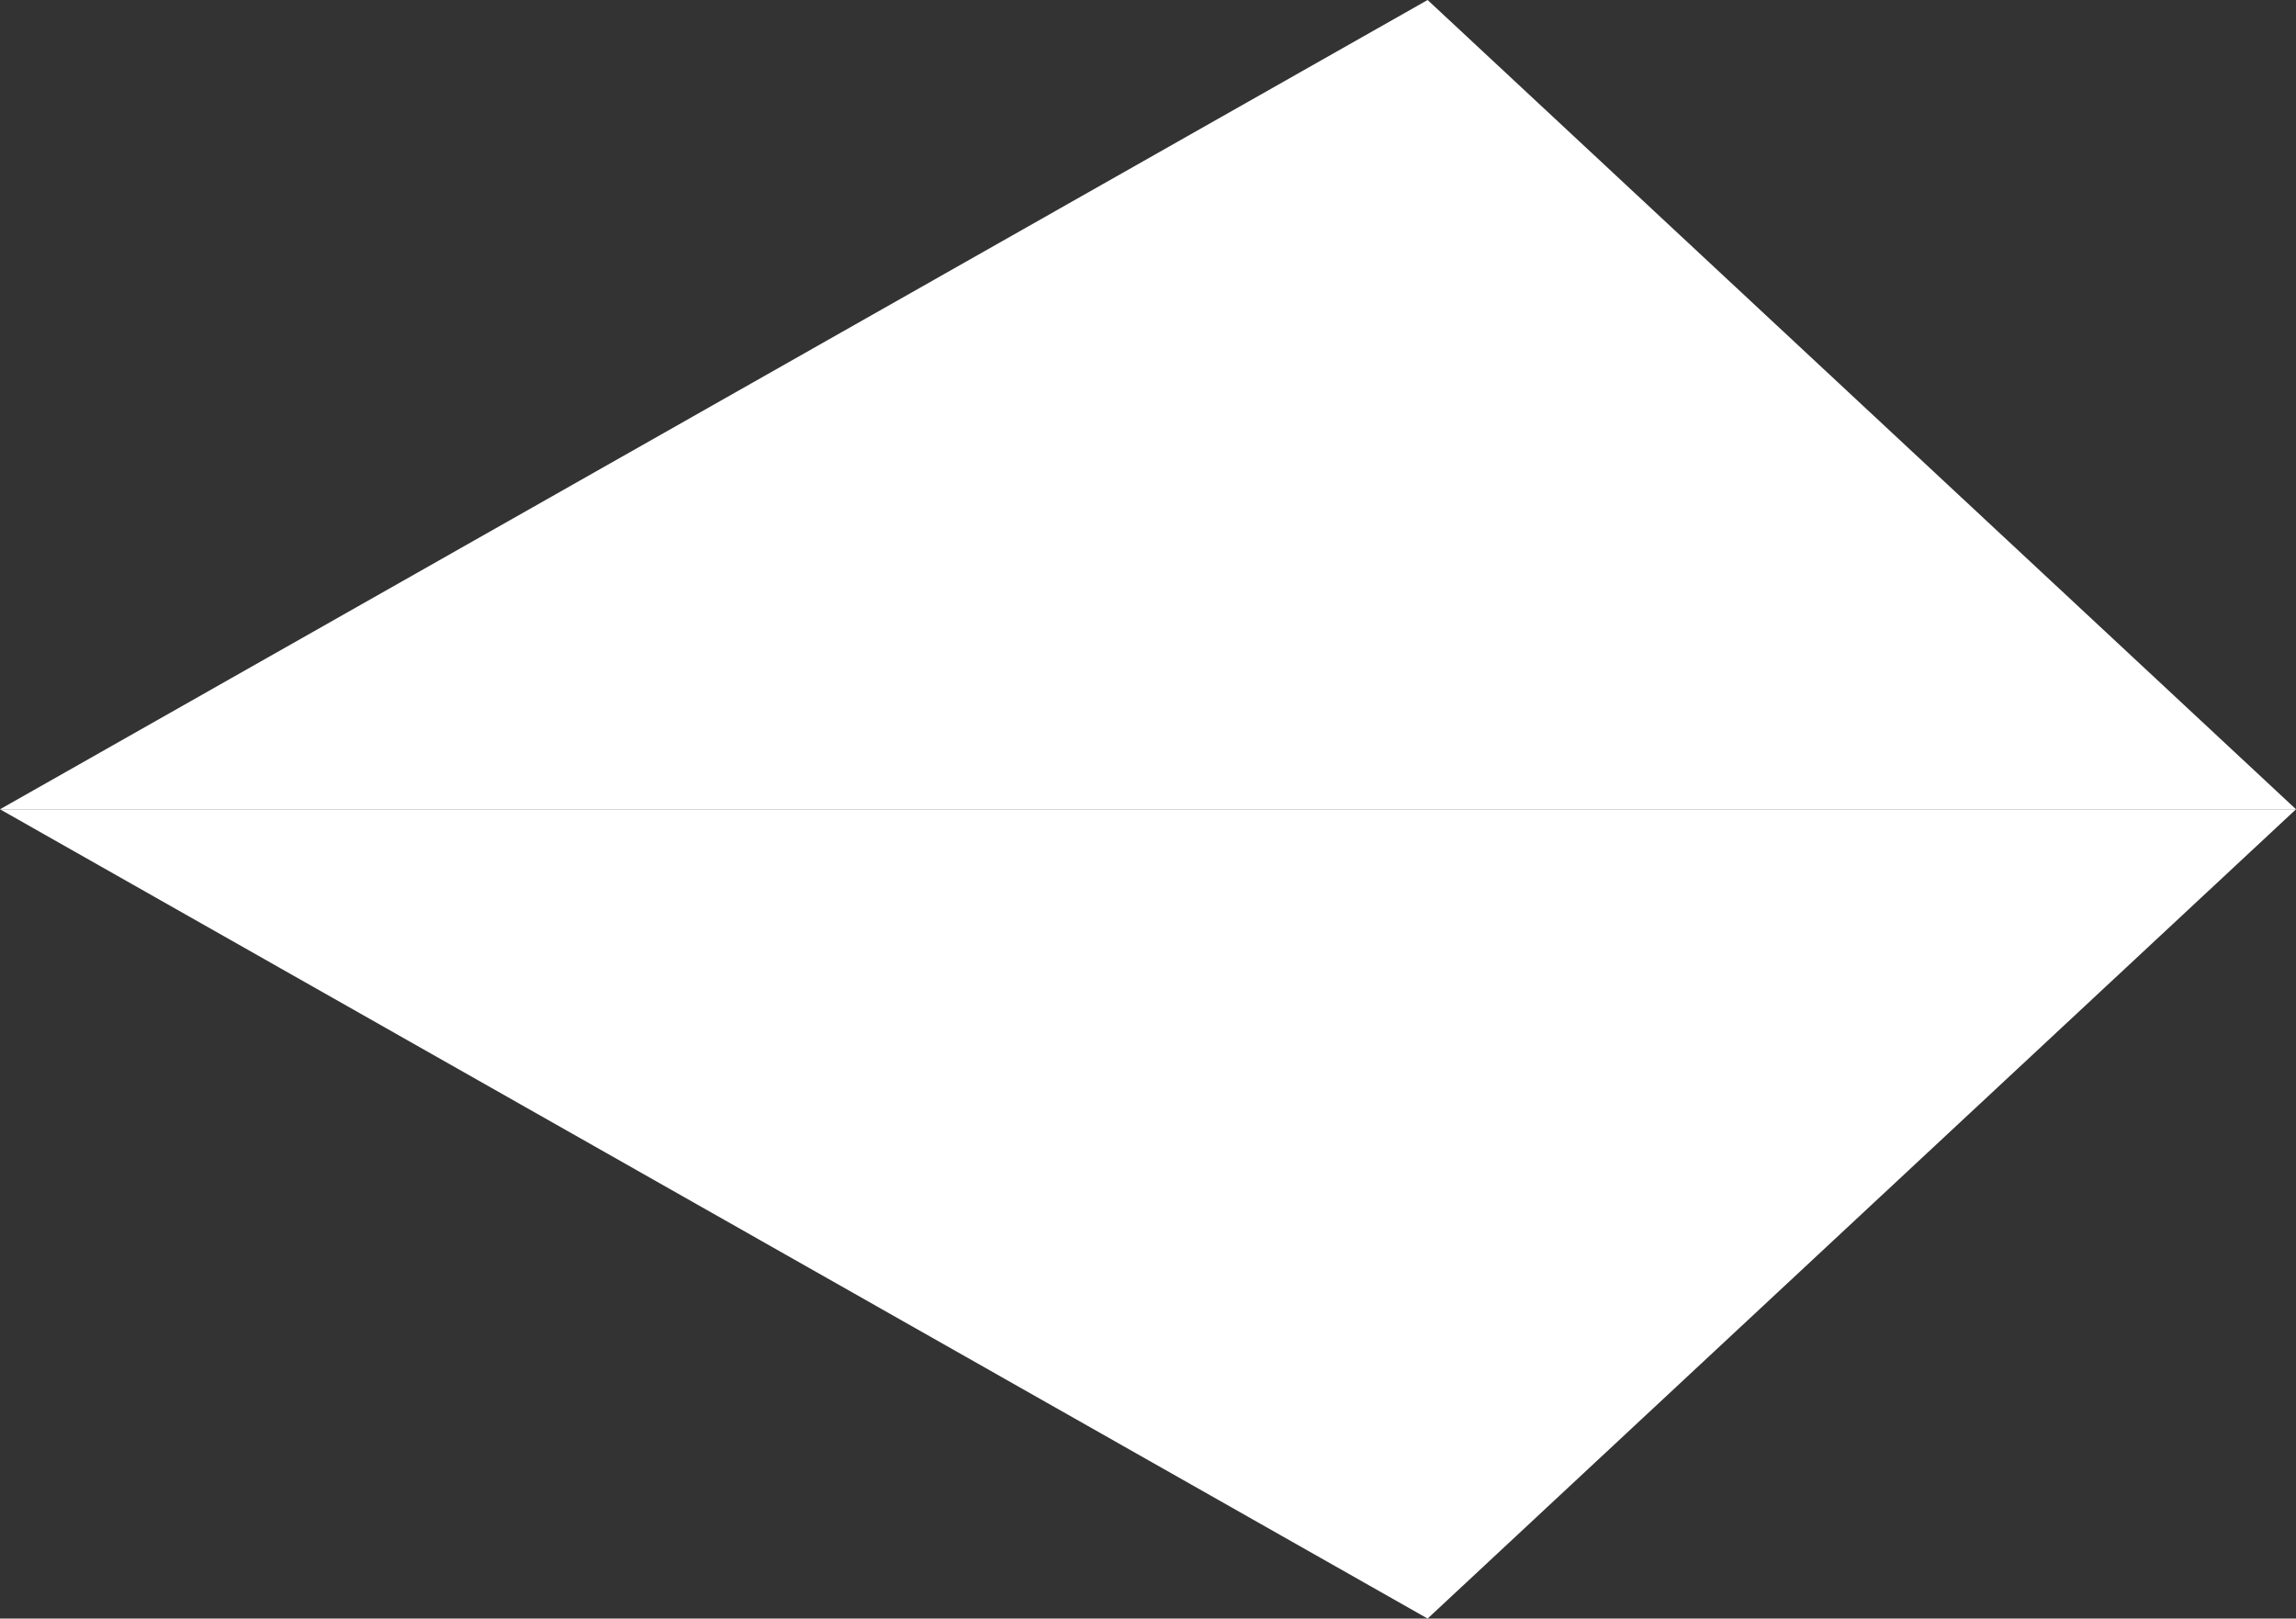<svg xmlns="http://www.w3.org/2000/svg" width="59.12" height="41.68" viewBox="0 0 59.12 41.68">
  <rect x="0" y="0" width="59.12" height="41.68" fill="#333333" stroke="none"/>
  <defs>
    <style>
      .cls-1 {
        fill: #fff;
      }
    </style>
  </defs>
  <g id="Capa_2" data-name="Capa 2">
    <g id="Capa_1-2" data-name="Capa 1">
      <g>
        <polygon class="cls-1" points="0 20.84 36.76 0 59.12 20.84 0 20.84"/>
        <polygon class="cls-1" points="0 20.84 36.76 41.68 59.12 20.84 0 20.84"/>
      </g>
    </g>
  </g>
</svg>

